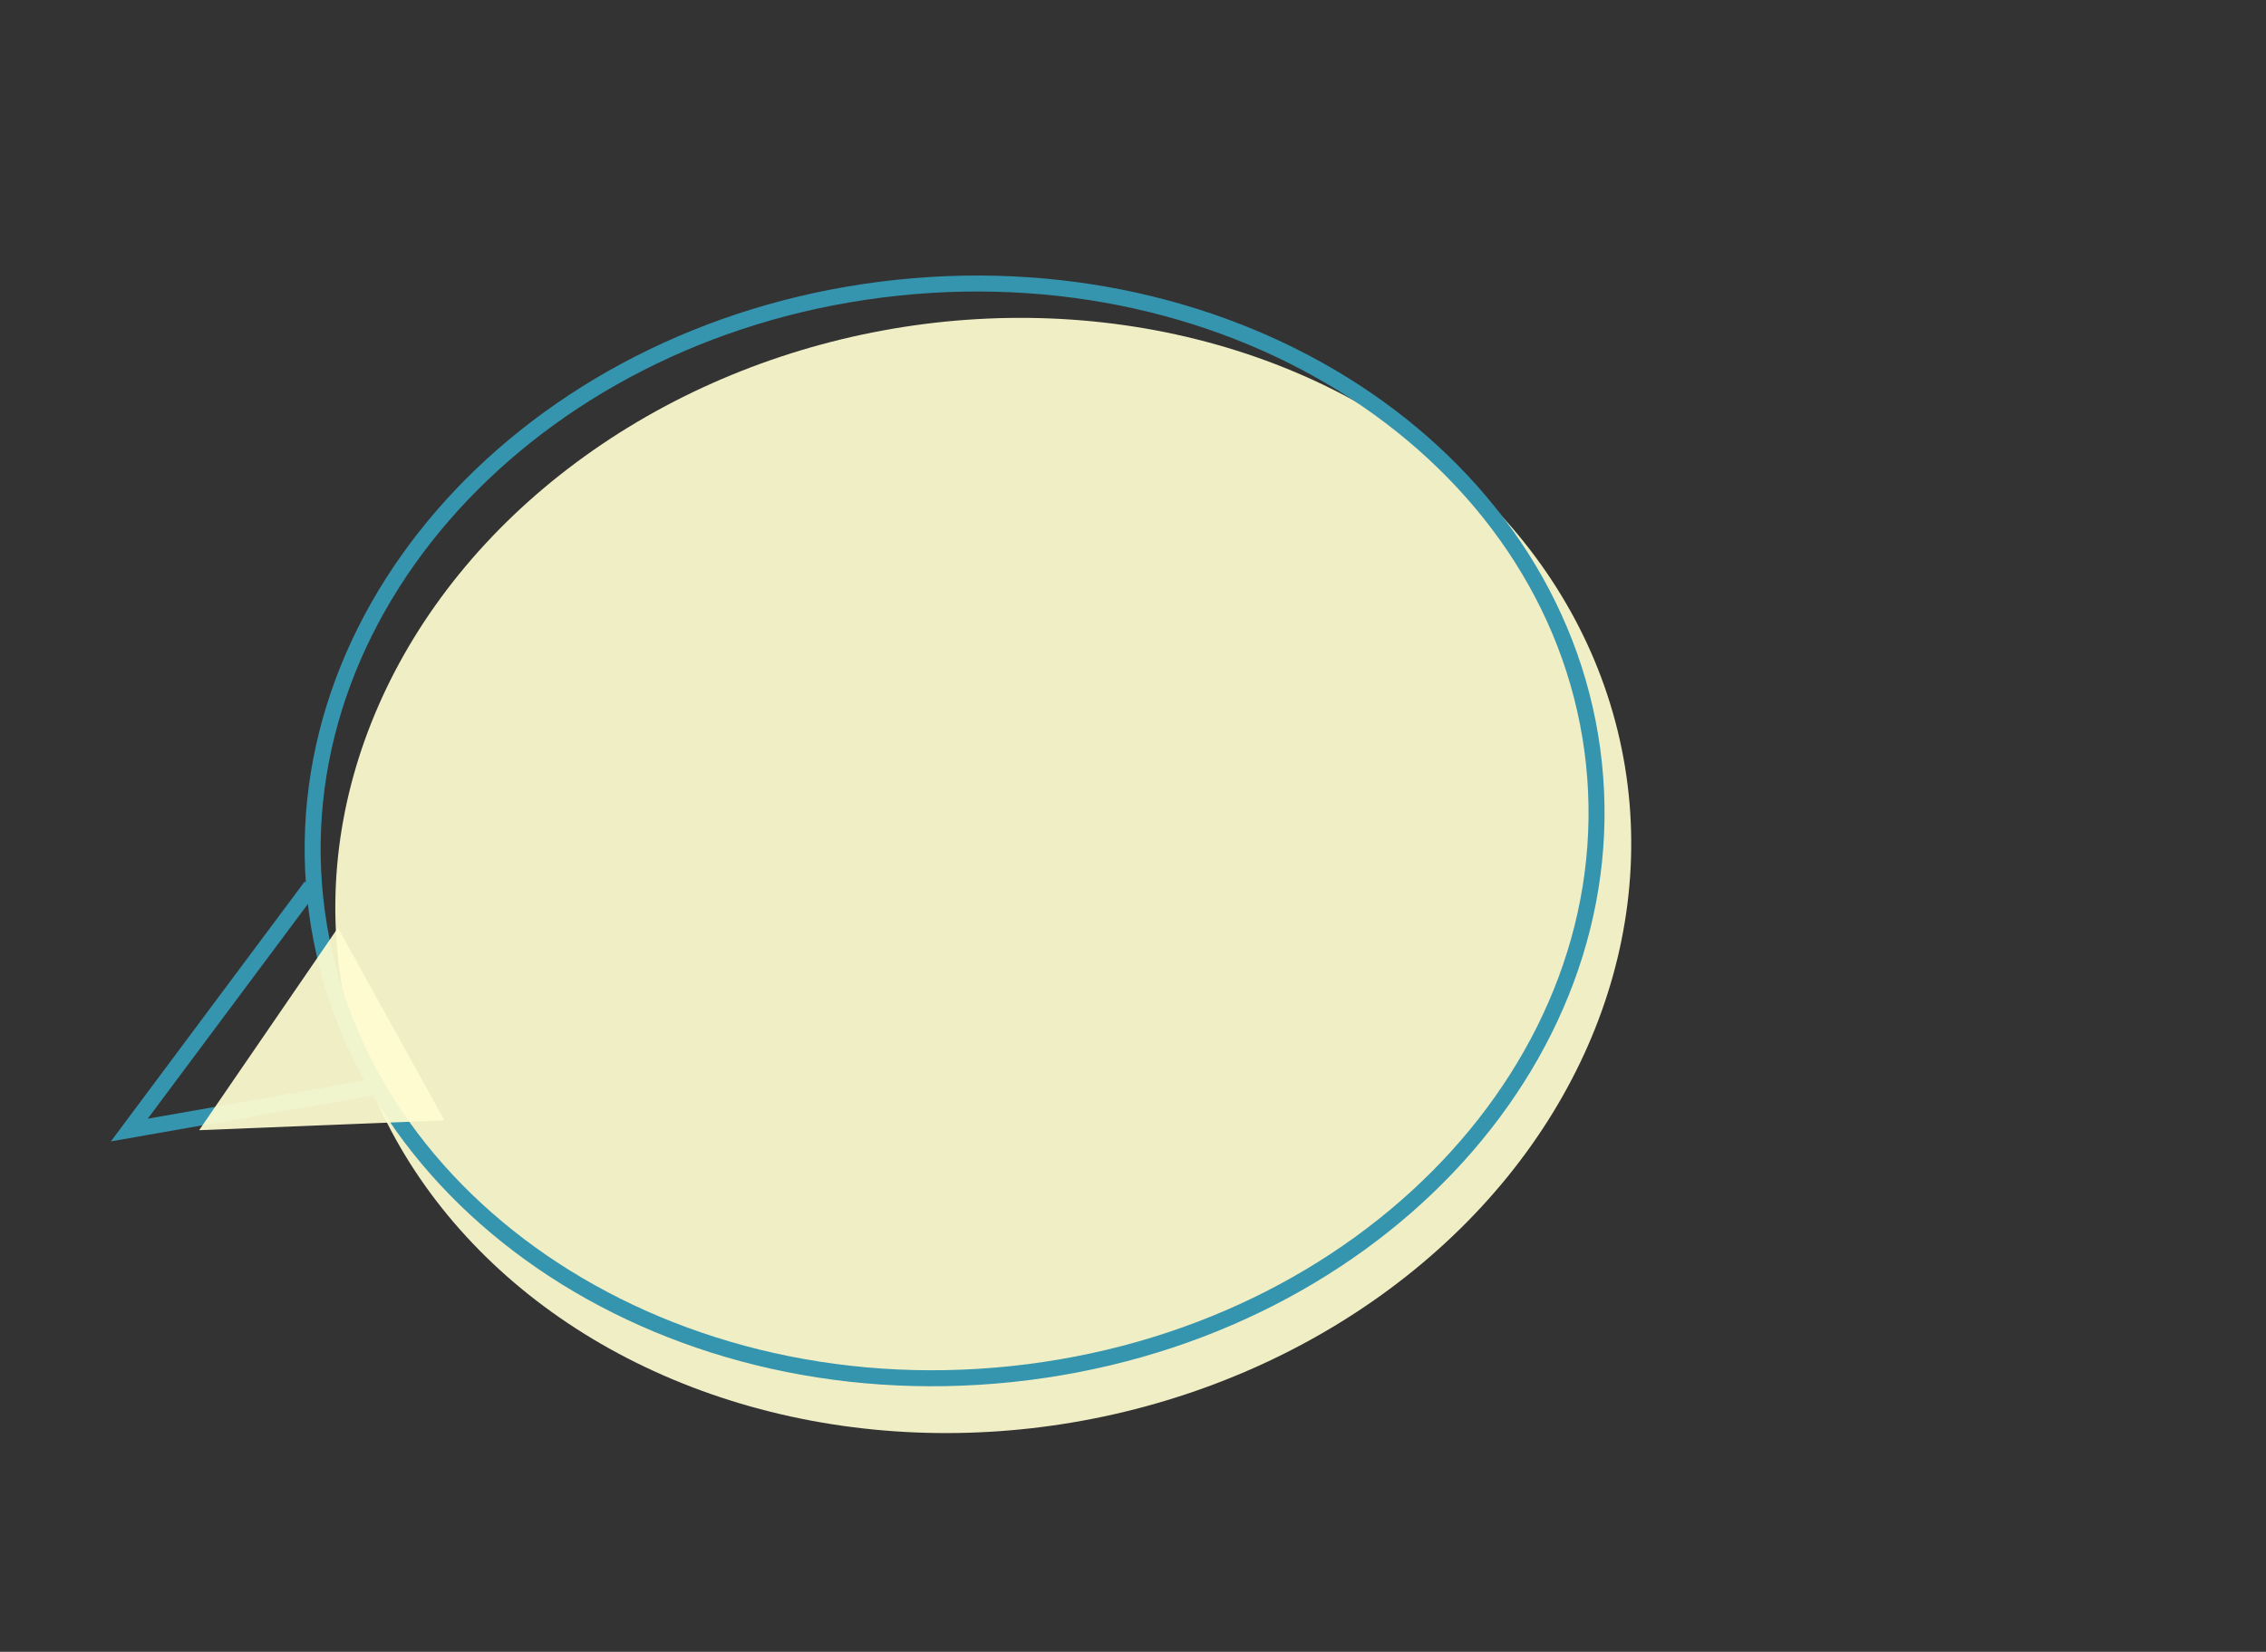 <svg width="395" height="288" viewBox="0 0 395 288" fill="none" xmlns="http://www.w3.org/2000/svg">
<rect x="0" y="0" width="395" height="288" fill="#333333" stroke="none"/>
<ellipse cx="171.402" cy="152.643" rx="113.459" ry="96.621" transform="rotate(-10.431 171.402 152.643)" fill="#FEFCD0" fill-opacity="0.93"/>
<path d="M54.232 154.526L22.542 197.028L66.033 189.376" stroke="#3594AE" stroke-width="2.788"/>
<path d="M277.857 133.171C283.326 185.275 238.114 233.091 176.342 239.575C114.57 246.058 60.416 208.671 54.947 156.567C49.478 104.463 94.689 56.646 156.462 50.163C218.234 43.679 272.388 81.066 277.857 133.171Z" stroke="#3594AE" stroke-width="2.788"/>
<path d="M34.714 197.055L58.911 161.765L77.468 195.334L34.714 197.055Z" fill="#FEFCD0" fill-opacity="0.93"/>
</svg>
